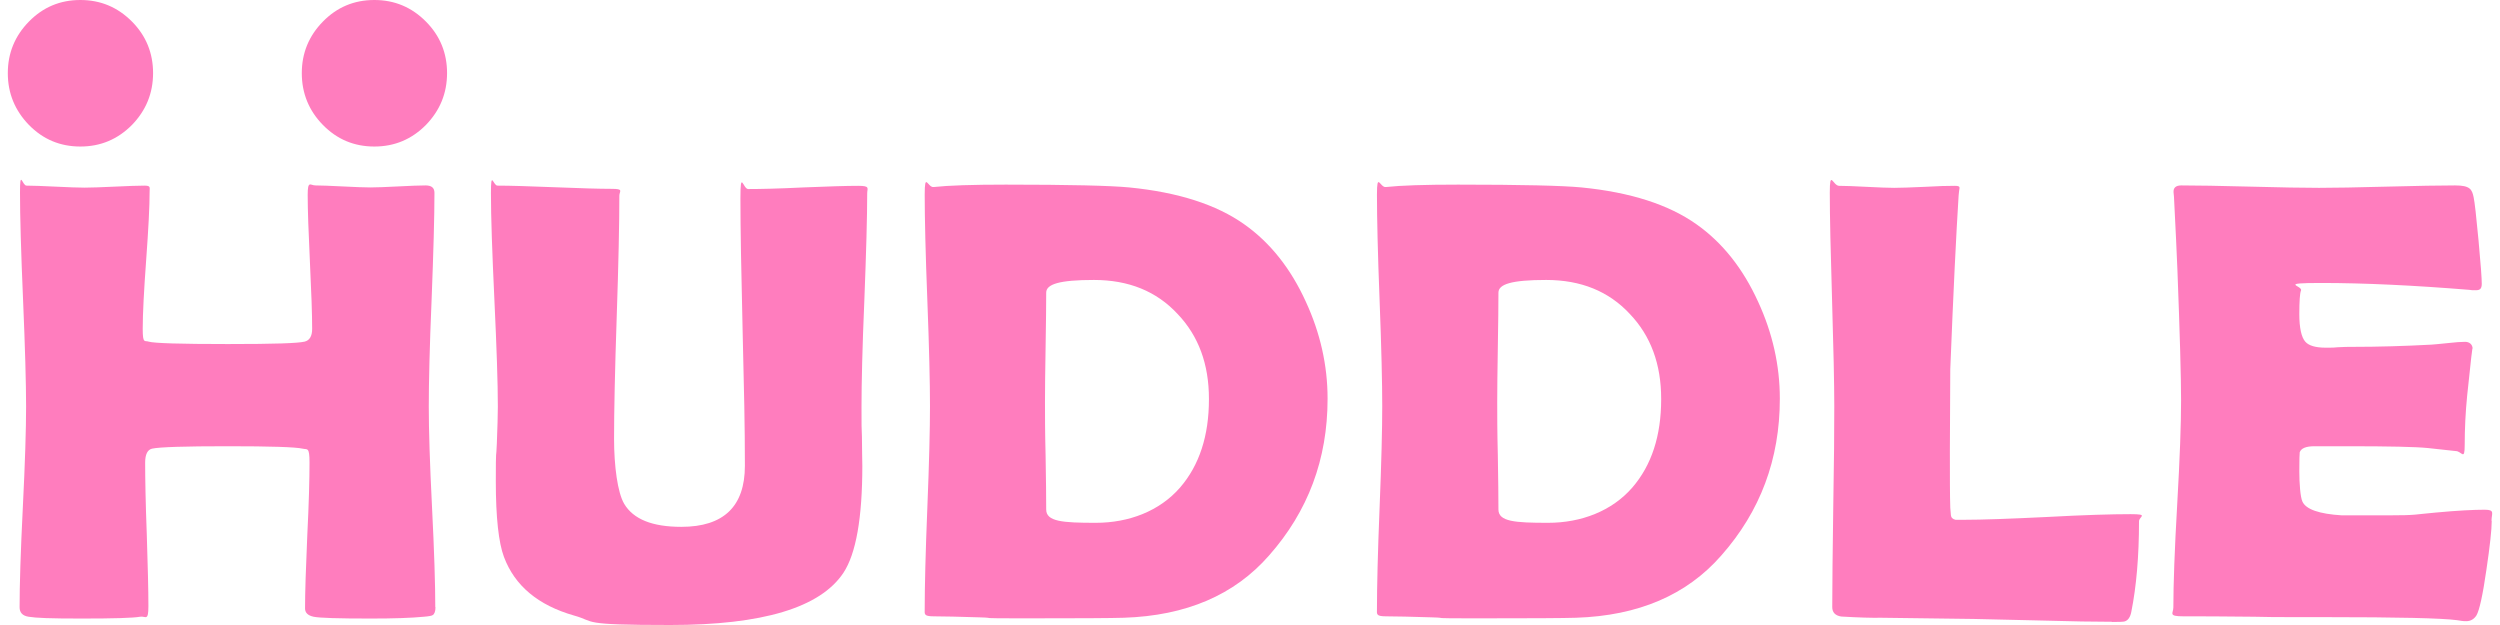 <svg width="160" height="40" viewBox="0 0 160 40" fill="none" xmlns="http://www.w3.org/2000/svg">
  <path
    d="M9.797 4.669C9.797 5.972 9.342 7.069 8.445 7.997C7.534 8.913 6.442 9.378 5.142 9.378C3.842 9.378 2.749 8.913 1.852 7.997C0.955 7.069 0.5 5.972 0.5 4.682C0.5 3.392 0.955 2.296 1.852 1.38C2.749 0.464 3.842 0 5.142 0C6.442 0 7.534 0.464 8.445 1.38C9.355 2.296 9.797 3.405 9.797 4.682V4.669Z"
    fill="#FF7DBE" />
  <path
    d="M28.612 4.669C28.612 5.972 28.157 7.069 27.259 7.997C26.349 8.913 25.257 9.378 23.957 9.378C22.657 9.378 21.564 8.913 20.667 7.997C19.77 7.082 19.315 5.972 19.315 4.682C19.315 3.392 19.77 2.296 20.667 1.38C21.564 0.464 22.657 0 23.957 0C25.257 0 26.349 0.464 27.259 1.38C28.17 2.296 28.612 3.405 28.612 4.682V4.669Z"
    fill="#FF7DBE" />
  <path
    d="M27.871 38.852C27.871 39.123 27.805 39.304 27.689 39.368C27.637 39.407 27.454 39.446 27.129 39.471C26.323 39.549 25.192 39.587 23.723 39.587C21.642 39.587 20.433 39.549 20.069 39.471C19.705 39.394 19.523 39.214 19.523 38.943C19.523 37.911 19.575 36.35 19.666 34.273C19.77 32.196 19.809 30.636 19.809 29.604C19.809 28.572 19.666 28.791 19.367 28.714C18.912 28.61 17.312 28.559 14.569 28.559C11.825 28.559 10.2 28.61 9.732 28.714C9.446 28.778 9.29 29.075 9.29 29.604C9.29 30.623 9.316 32.158 9.394 34.196C9.459 36.234 9.498 37.769 9.498 38.788C9.498 39.807 9.316 39.407 8.965 39.471C8.536 39.549 7.3 39.587 5.233 39.587C3.166 39.587 2.307 39.549 1.826 39.471C1.436 39.407 1.254 39.201 1.254 38.865C1.254 37.446 1.319 35.318 1.462 32.454C1.605 29.591 1.67 27.45 1.67 26.018C1.67 24.586 1.605 22.212 1.475 19.168C1.345 16.124 1.28 13.841 1.28 12.319C1.28 10.797 1.423 11.88 1.696 11.88C2.099 11.88 2.724 11.906 3.556 11.945C4.375 11.983 4.999 12.009 5.415 12.009C5.831 12.009 6.481 11.983 7.326 11.945C8.185 11.906 8.822 11.88 9.238 11.88C9.654 11.88 9.576 11.996 9.576 12.229C9.576 13.209 9.498 14.679 9.355 16.64C9.212 18.601 9.134 20.071 9.134 21.052C9.134 22.032 9.264 21.774 9.511 21.864C9.849 21.967 11.539 22.019 14.582 22.019C17.625 22.019 19.055 21.967 19.497 21.864C19.809 21.787 19.978 21.516 19.978 21.052C19.978 20.11 19.926 18.678 19.835 16.769C19.744 14.86 19.692 13.428 19.692 12.474C19.692 11.519 19.861 11.867 20.186 11.867C20.511 11.867 21.148 11.893 21.941 11.932C22.721 11.971 23.32 11.996 23.71 11.996C24.1 11.996 24.672 11.971 25.465 11.932C26.245 11.893 26.843 11.867 27.233 11.867C27.623 11.867 27.805 12.022 27.805 12.345C27.805 13.854 27.741 16.124 27.623 19.168C27.494 22.212 27.442 24.496 27.442 26.018C27.442 27.54 27.506 29.591 27.649 32.454C27.793 35.318 27.858 37.446 27.858 38.865L27.871 38.852Z"
    fill="#FF7DBE" />
  <path
    d="M55.189 29.81C55.189 33.151 54.786 35.434 53.98 36.659C52.497 38.891 48.805 40 42.901 40C36.998 40 38.182 39.794 36.738 39.394C34.437 38.736 32.941 37.485 32.252 35.64C31.914 34.737 31.732 33.125 31.732 30.803C31.732 28.481 31.758 29.461 31.797 28.404C31.836 27.346 31.862 26.546 31.862 26.03C31.862 24.508 31.784 22.225 31.641 19.181C31.498 16.137 31.42 13.866 31.42 12.357C31.42 10.848 31.563 11.88 31.836 11.88C32.642 11.88 33.865 11.919 35.49 11.983C37.128 12.048 38.338 12.086 39.144 12.086C39.95 12.086 39.638 12.228 39.638 12.525C39.638 14.253 39.586 16.846 39.469 20.303C39.352 23.76 39.3 26.353 39.3 28.081C39.3 29.81 39.521 31.525 39.95 32.248C40.535 33.228 41.744 33.718 43.604 33.718C46.308 33.718 47.673 32.415 47.673 29.81C47.673 27.204 47.621 25.063 47.53 21.258C47.439 17.452 47.387 14.602 47.387 12.706C47.387 10.809 47.556 12.099 47.882 12.099C48.662 12.099 49.832 12.073 51.405 11.996C52.978 11.932 54.149 11.893 54.929 11.893C55.709 11.893 55.501 12.048 55.501 12.37C55.501 13.879 55.436 16.15 55.319 19.194C55.189 22.238 55.137 24.521 55.137 26.043C55.137 27.565 55.137 27.101 55.163 27.939C55.163 28.791 55.189 29.423 55.189 29.835V29.81Z"
    fill="#FF7DBE" />
  <path
    d="M84.965 25.527C84.965 29.384 83.717 32.725 81.22 35.55C79.01 38.078 75.915 39.407 71.924 39.536C71.156 39.562 69.05 39.574 65.604 39.574C62.158 39.574 63.979 39.549 62.679 39.51C61.378 39.471 60.403 39.445 59.753 39.445C59.103 39.445 59.181 39.291 59.181 38.994C59.181 37.549 59.233 35.382 59.35 32.493C59.467 29.603 59.519 27.436 59.519 25.992C59.519 24.547 59.467 22.225 59.35 19.22C59.233 16.214 59.181 13.957 59.181 12.46C59.181 10.964 59.376 12.022 59.753 11.97C60.689 11.867 62.236 11.816 64.369 11.816C68.439 11.816 71.078 11.88 72.275 11.996C75.408 12.306 77.853 13.093 79.634 14.357C81.298 15.53 82.612 17.195 83.574 19.31C84.497 21.309 84.965 23.386 84.965 25.502V25.527ZM77.372 25.527C77.372 23.309 76.709 21.503 75.369 20.097C74.017 18.639 72.236 17.917 70.012 17.917C67.789 17.917 66.957 18.188 66.957 18.73C66.957 19.503 66.944 20.664 66.918 22.225C66.891 23.773 66.879 24.947 66.879 25.721C66.879 26.495 66.879 27.63 66.918 29.152C66.944 30.674 66.957 31.835 66.957 32.609C66.957 33.383 68.01 33.46 70.129 33.46C72.249 33.46 74.212 32.712 75.525 31.203C76.76 29.771 77.372 27.888 77.372 25.553V25.527Z"
    fill="#FF7DBE" />
  <path
    d="M113.909 25.527C113.909 29.384 112.661 32.725 110.164 35.55C107.954 38.078 104.859 39.407 100.867 39.536C100.1 39.562 97.994 39.574 94.548 39.574C91.102 39.574 92.923 39.549 91.622 39.51C90.322 39.471 89.347 39.445 88.697 39.445C88.047 39.445 88.125 39.291 88.125 38.994C88.125 37.549 88.177 35.382 88.294 32.493C88.411 29.603 88.463 27.436 88.463 25.992C88.463 24.547 88.411 22.225 88.294 19.22C88.177 16.214 88.125 13.957 88.125 12.46C88.125 10.964 88.32 12.022 88.697 11.97C89.633 11.867 91.18 11.816 93.313 11.816C97.382 11.816 100.022 11.88 101.218 11.996C104.352 12.306 106.796 13.093 108.578 14.357C110.242 15.53 111.555 17.195 112.518 19.31C113.441 21.309 113.909 23.386 113.909 25.502V25.527ZM106.315 25.527C106.315 23.309 105.652 21.503 104.313 20.097C102.961 18.639 101.179 17.917 98.956 17.917C96.732 17.917 95.9 18.188 95.9 18.73C95.9 19.503 95.887 20.664 95.861 22.225C95.835 23.773 95.822 24.947 95.822 25.721C95.822 26.495 95.822 27.63 95.861 29.152C95.887 30.674 95.9 31.835 95.9 32.609C95.9 33.383 96.953 33.46 99.073 33.46C101.192 33.46 103.156 32.712 104.469 31.203C105.704 29.771 106.315 27.888 106.315 25.553V25.527Z"
    fill="#FF7DBE" />
  <path
    d="M135.194 39.794C134.063 39.794 132.581 39.768 130.76 39.716C128.381 39.665 126.898 39.626 126.326 39.613L120.397 39.536C119.799 39.549 118.954 39.523 117.836 39.458C117.446 39.394 117.264 39.188 117.264 38.852C117.264 37.42 117.29 35.279 117.329 32.428C117.381 29.578 117.394 27.436 117.394 26.005C117.394 24.573 117.342 22.212 117.251 19.168C117.159 16.137 117.107 13.854 117.107 12.332C117.107 10.81 117.303 11.893 117.706 11.893C118.109 11.893 118.694 11.919 119.474 11.958C120.254 11.996 120.839 12.022 121.229 12.022C121.619 12.022 122.309 11.996 123.167 11.958C124.025 11.906 124.675 11.893 125.104 11.893C125.533 11.893 125.39 12.022 125.377 12.267L125.351 12.525C125.195 14.989 125.013 18.691 124.818 23.631L124.792 28.817C124.792 30.494 124.792 31.719 124.818 32.493L124.857 32.97C124.87 33.125 124.974 33.228 125.156 33.267H125.676C126.859 33.267 128.641 33.202 131.02 33.086C133.387 32.957 135.168 32.906 136.364 32.906C137.561 32.906 136.897 33.06 136.897 33.357C136.897 35.602 136.728 37.536 136.403 39.162C136.338 39.497 136.195 39.703 135.987 39.768C135.922 39.794 135.649 39.807 135.168 39.807L135.194 39.794Z"
    fill="#FF7DBE" />
  <path
    d="M159.47 33.344C159.47 33.912 159.353 34.944 159.132 36.453C158.898 38.091 158.677 39.071 158.495 39.381C158.339 39.626 158.118 39.755 157.845 39.755C157.572 39.755 157.533 39.729 157.246 39.691C156.284 39.562 153.463 39.497 148.808 39.497C144.153 39.497 146.272 39.497 144.27 39.471C142.267 39.445 140.759 39.445 139.745 39.445C138.731 39.445 139.095 39.252 139.095 38.878C139.095 37.407 139.173 35.202 139.342 32.261C139.511 29.32 139.589 27.114 139.589 25.643C139.589 24.173 139.511 21.361 139.355 17.285C139.316 16.24 139.238 14.666 139.134 12.589L139.108 12.319C139.082 12.022 139.251 11.867 139.602 11.867C140.577 11.867 142.046 11.893 144.01 11.944C145.973 11.996 147.443 12.022 148.418 12.022C149.393 12.022 150.836 11.996 152.774 11.944C154.711 11.893 156.167 11.867 157.129 11.867C158.092 11.867 158.209 12.125 158.313 12.628C158.378 12.925 158.482 13.841 158.625 15.376C158.768 16.898 158.833 17.826 158.833 18.162C158.833 18.497 158.703 18.575 158.443 18.575C158.183 18.575 158.222 18.575 158.027 18.549C154.516 18.265 151.356 18.11 148.548 18.11C145.739 18.11 147.416 18.278 147.26 18.601C147.195 18.755 147.156 19.258 147.156 20.11C147.156 20.961 147.286 21.593 147.547 21.877C147.768 22.122 148.197 22.251 148.834 22.251C149.471 22.251 149.224 22.251 149.601 22.225C149.978 22.199 150.303 22.199 150.55 22.199C152.214 22.199 153.905 22.148 155.608 22.057C155.751 22.057 156.115 22.006 156.7 21.954C157.155 21.903 157.507 21.877 157.767 21.877C158.027 21.877 158.248 22.032 158.248 22.328C158.248 22.057 158.131 23.051 157.897 25.334C157.793 26.379 157.741 27.436 157.741 28.481C157.741 29.526 157.546 28.868 157.168 28.868L155.387 28.675C154.633 28.597 152.917 28.559 150.238 28.559H148.132C147.586 28.559 147.273 28.688 147.182 28.945C147.169 29.01 147.156 29.423 147.156 30.171C147.156 30.919 147.221 31.809 147.351 32.093C147.573 32.596 148.418 32.893 149.887 32.983C149.861 32.983 150.823 32.983 152.787 32.983C154.75 32.983 154.529 32.919 155.907 32.802C157.285 32.673 158.326 32.622 159.015 32.622C159.704 32.622 159.457 32.854 159.457 33.331L159.47 33.344Z"
    fill="#FF7DBE" />
</svg>
